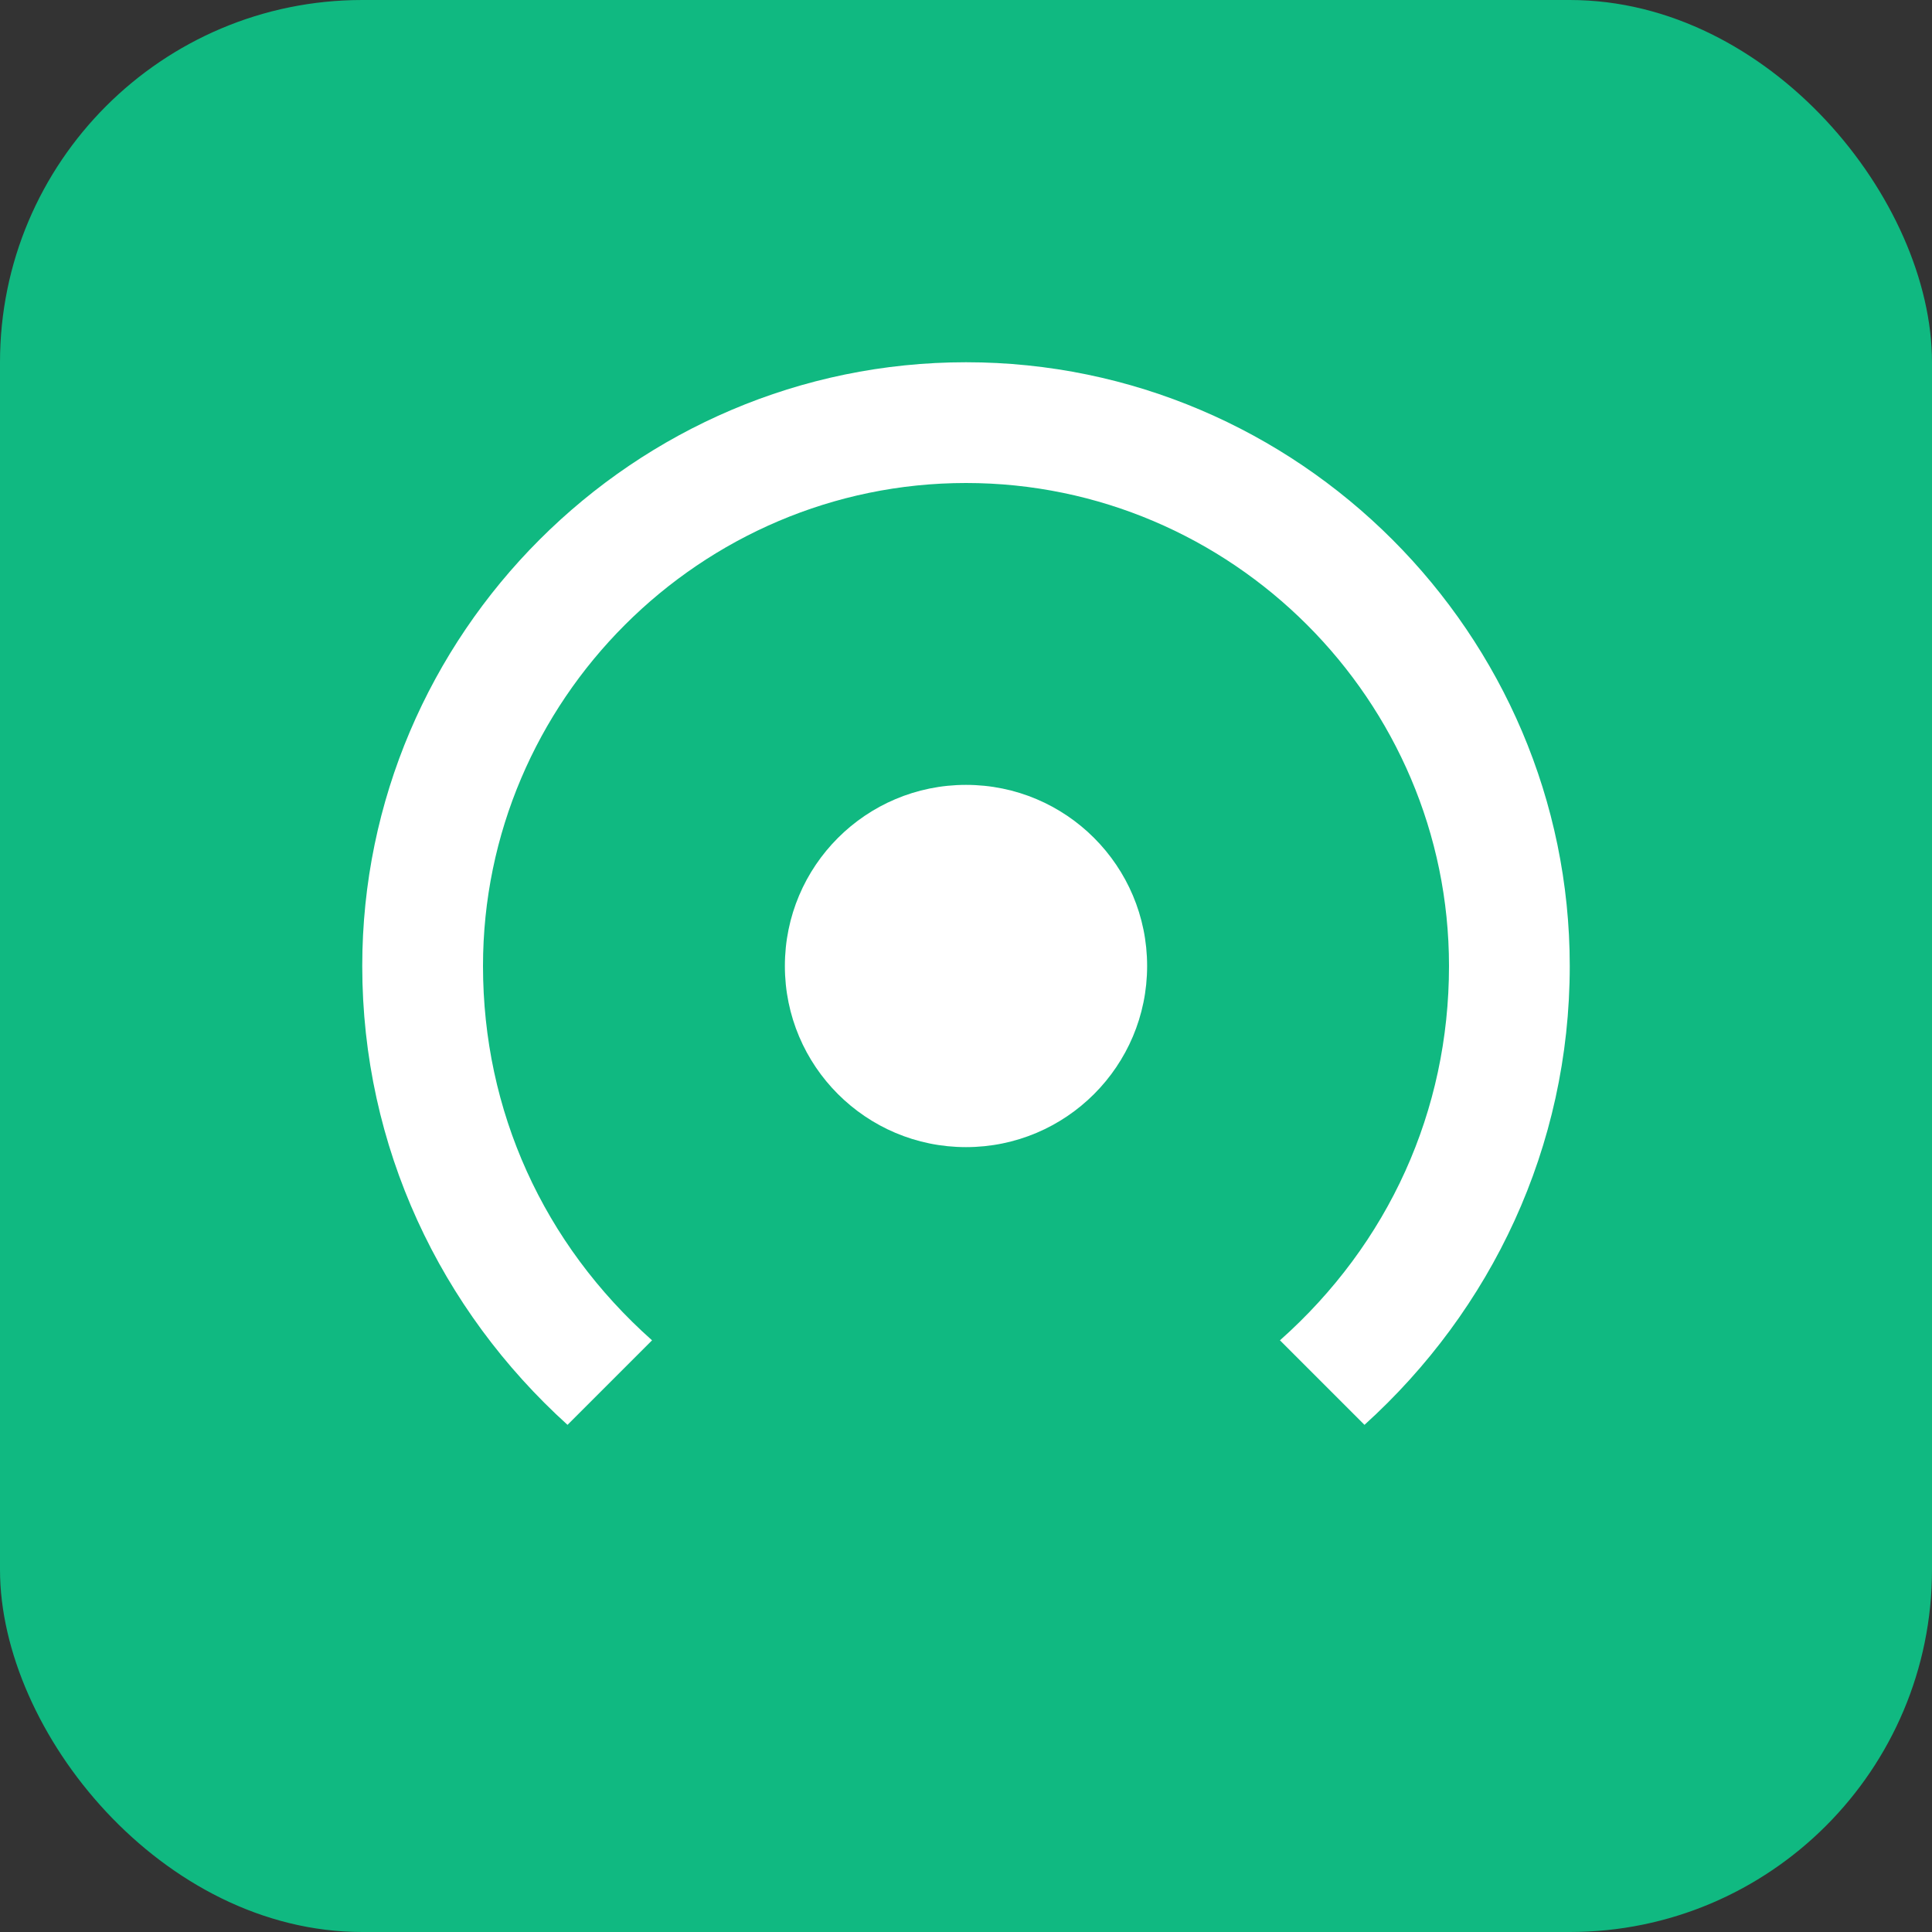 <svg width="32" height="32" xmlns="http://www.w3.org/2000/svg" viewBox="0 0 32 32">
  <rect x="0" y="0" width="32" height="32" fill="#333333" stroke="none"/>
  <rect width="32" height="32" fill="#10b981" rx="6"/>
  <g fill="white">
    <!-- Leaf icon -->
    <path d="M16 6c-5.5 0-10 4.5-10 10 0 3 1.3 5.7 3.4 7.6l1.4-1.4C9 20.6 8 18.4 8 16c0-4.4 3.6-8 8-8s8 3.6 8 8c0 2.4-1 4.6-2.8 6.2l1.4 1.4C24.7 21.7 26 19 26 16c0-5.5-4.5-10-10-10z"/>
    <circle cx="16" cy="16" r="3"/>
    <path d="M16 10v3m0 6v3m-6-6h3m6 0h3"/>
  </g>
</svg>
